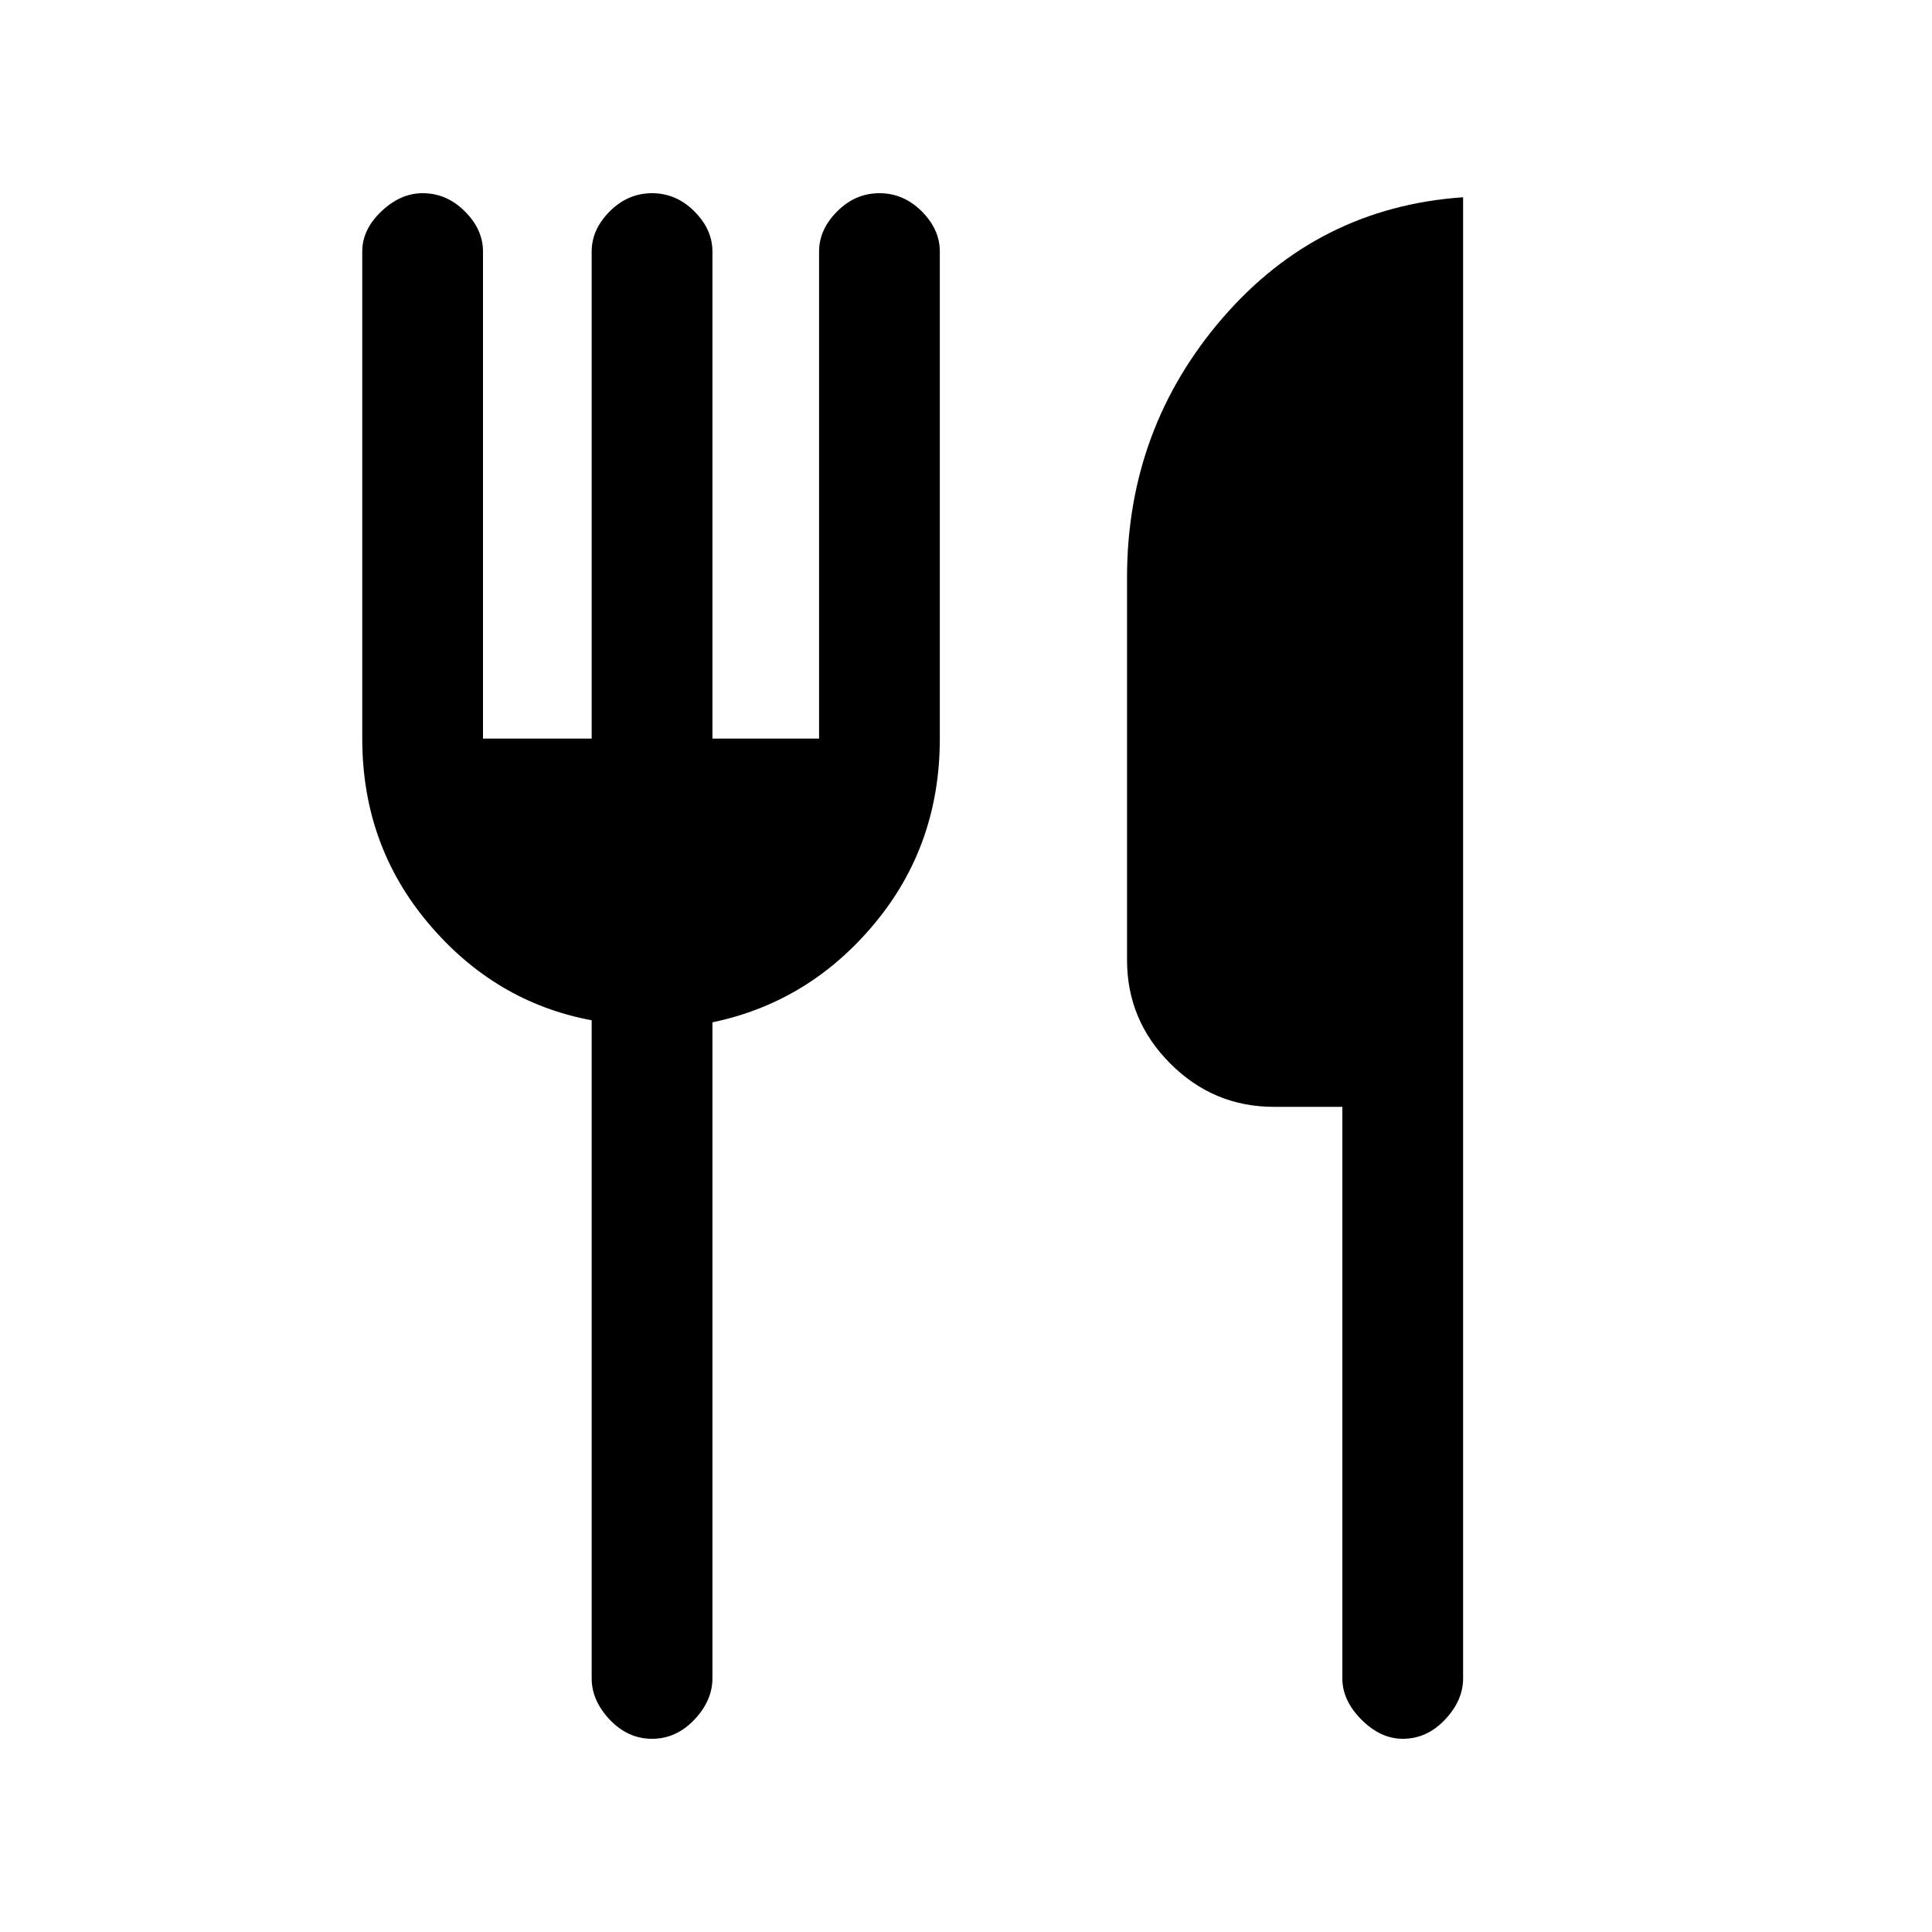 <svg xmlns="http://www.w3.org/2000/svg" height="20" width="20"><path d="M14.521 18q-.229 0-.427-.198-.198-.198-.198-.427v-5.917h-.708q-.626 0-1.073-.448-.448-.448-.448-1.072V5.979q0-1.541.989-2.687.99-1.146 2.49-1.25v15.333q0 .229-.188.427-.187.198-.437.198ZM6.75 18q-.25 0-.438-.198-.187-.198-.187-.427v-6.813q-1-.187-1.687-1-.688-.812-.688-1.916V2.604q0-.229.198-.416Q4.146 2 4.375 2q.25 0 .437.188.188.187.188.416v5.042h1.125V2.604q0-.229.187-.416Q6.5 2 6.75 2t.438.188q.187.187.187.416v5.042h1.104V2.604q0-.229.188-.416Q8.854 2 9.104 2t.438.188q.187.187.187.416v5.042q0 1.104-.677 1.916-.677.813-1.677 1.021v6.792q0 .229-.187.427Q7 18 6.75 18Z"/></svg>